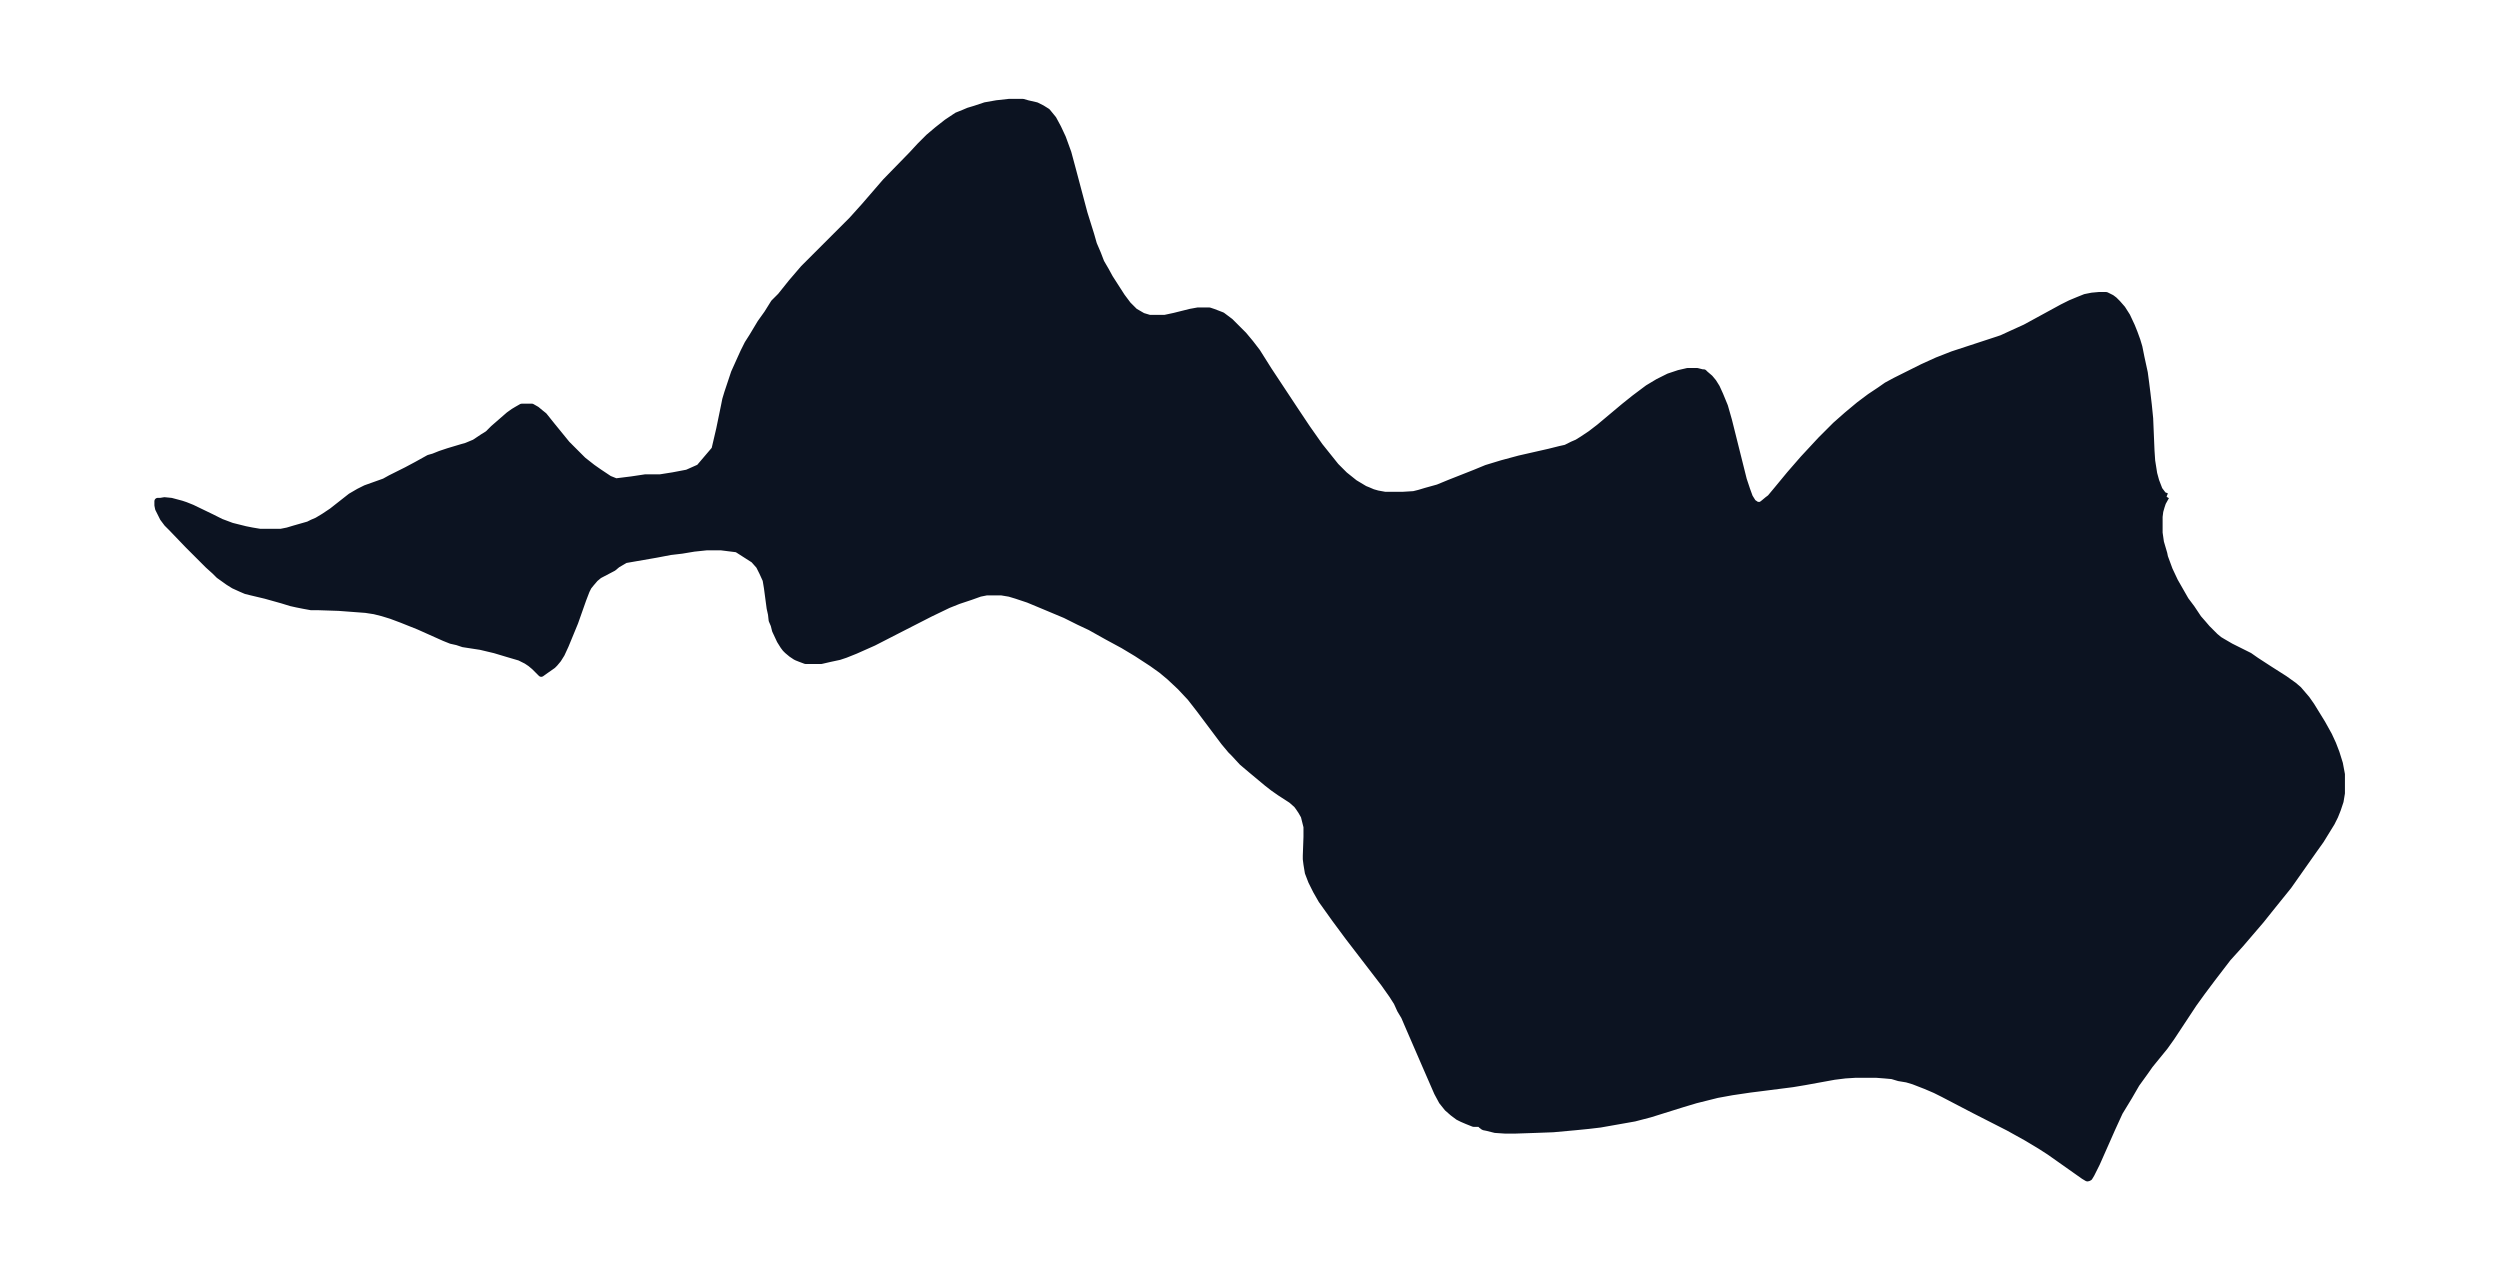 <svg xmlns="http://www.w3.org/2000/svg" xmlns:xlink="http://www.w3.org/1999/xlink" width="495.4" height="253.7" viewBox="0 0 371.5 190.3"><defs><style>*{stroke-linejoin:round;stroke-linecap:butt}</style></defs><g id="figure_1"><path id="patch_1" fill="none" d="M0 190.3h371.5V0H0z"/><g id="axes_1"><g id="PatchCollection_1"><defs><path id="m9db982c40e" stroke="#0c1321" d="M322-116.5h-.1l-.5.9-.2.6-.2.7-.1.8v2.4l.2 1.4.5 1.7.1.5.7 1.9.8 1.7.8 1.4.8 1.4.9 1.2 1 1.5.7.8.6.7.6.6.6.6.6.5.5.3 1.2.7 2 1 .8.4 1 .7 2 1.3 2.2 1.4 1.4 1 .7.6.6.7.6.7.7 1 1.6 2.6.5.9.5.9.6 1.3.5 1.3.5 1.6.3 1.6v2.8l-.2 1.2-.4 1.2-.4 1-.5 1-.8 1.3-.8 1.3-1 1.4-3.8 5.4-2.5 3.1-1.6 2L333-50l-1.9 2.1-2.3 3-1.5 2-1.3 1.8-3.3 5-1 1.4-2.2 2.7-.7 1-1.3 1.8-1.1 1.9L315-25l-1.1 2.4-2.3 5.2-.8 1.6-.3.5-.2.1h-.1l-.5-.3-5.1-3.6-1.4-.9-2-1.2-2.7-1.5-5.1-2.6-4.6-2.4-1.2-.6-1.4-.6-1.8-.7-1-.3-1.2-.2-1-.3-1.1-.1-1.3-.1h-3l-1.6.1-1.6.2-4.4.8-1.8.3-4.7.6-1.6.2-2.7.4-2.2.4-1.2.3-2 .5-2 .6-4.8 1.5-2.3.6-1.7.3-1.7.3-1.7.3-1.7.2-2 .2-3.3.3-2.7.1-3 .1h-1.4l-1.5-.1-1.2-.3-.5-.1-.4-.3-.1-.2h-1l-1-.4-.7-.3-.6-.3-.8-.6-.8-.7-.8-1-.7-1.3-1.7-3.9-2.6-6-.6-1.4-.6-1-.5-1.1-.7-1.1-1.2-1.7-5.3-6.9-2-2.7-1-1.4-1-1.4-.8-1.4-.7-1.4-.5-1.3-.2-1.2-.1-.8v-.5l.1-2.8v-1.5l-.2-.8-.2-.8-.4-.7-.4-.6-.3-.4-.8-.7-1.7-1.1-1-.7-.9-.7-2.4-2-1.3-1.1-1.2-1.3-.5-.5-1-1.2-3.6-4.8-1.4-1.8-1.5-1.6-1.6-1.5-1.2-1-1.4-1-2.3-1.5-2-1.2-2.4-1.3-2.5-1.4-1.7-.8-2-1-3.1-1.3-2.4-1-1.8-.6-1-.3-1.2-.2h-2.2l-1 .2-1.4.5-1.8.6-1.5.6-2.7 1.3-4.5 2.3-3.9 2-2.7 1.2-1.5.6-.9.3-1.4.3-1.3.3h-2.3l-.8-.3-.5-.2-.2-.1-.6-.4-.6-.5-.3-.3-.3-.4-.5-.8-.7-1.5-.2-.8-.3-.7-.1-.9-.2-.9-.4-3-.2-1.2-.5-1.1-.5-1-.8-.9-2.5-1.6-2.4-.3H105l-1.9.2-1.8.3-1.7.2-2.1.4-2.3.4-2.3.4-1.2.7-.6.5-2.1 1.1-.6.5-.6.7-.4.5-.3.6-.5 1.3-1.2 3.4-1.4 3.4-.6 1.3-.5.8-.5.6-.3.3-1 .7-.7.5-1-1-.6-.5-.6-.4-.6-.3-.4-.2-1.7-.5-2-.6-2.1-.5-2.6-.4-.9-.3-.9-.2-1-.4-3.8-1.7-2.5-1-1.6-.6-1.3-.4-1.2-.3-1.3-.2-4-.3-3-.1h-1.1l-1.1-.2-1-.2-.9-.2-1.3-.4-2.5-.7-2.1-.5-.8-.2-.7-.3-1.1-.5-.8-.5-1.4-1-.6-.6-1-.9-3-3-2.4-2.5-.7-.7-.6-.8-.4-.8-.3-.6-.1-.5v-.6h.4l.6-.1 1 .1 1.5.4.6.2 1 .4 2.9 1.4 1.4.7 1.6.6 1.2.3.8.2 1 .2 1.2.2h3.1l1-.2 1-.3 1.4-.4.7-.2.6-.3.7-.3 1-.6 1.2-.8 2.8-2.2 1.2-.7.4-.2.6-.3 2.8-1 .9-.5 2.4-1.2 1.5-.8 1.8-1 .7-.2 1-.4 1.2-.4 2-.6.7-.2 1.2-.5.6-.4.6-.4.8-.5.8-.8 2.3-2 .7-.5.5-.3.7-.4H79l.7.4.6.5.5.4L82-127l2.2 2.7.7.7 1 1 .7.7 1.4 1.1 1 .7 1.5 1 1 .4 2.4-.3 2-.3h2.2l1.9-.3 2.1-.4 1.8-.8 2.3-2.7.7-3 .7-3.4.2-1 .3-1 .5-1.5.5-1.5.9-2 .5-1.1.6-1.2.7-1.1 1.2-2 1-1.4 1-1.6 1-1 1.6-2 1.8-2.1 1.7-1.7 3.2-3.2 2.3-2.3.9-1 .9-1 3.2-3.7 3.9-4 1.2-1.3 1.3-1.3 1.3-1.1 1.4-1.1 1.5-1 1-.4.7-.3 1-.3 1.5-.5 1.7-.3 1.8-.2h2.1l.7.2 1.3.3.8.4.8.5.9 1.1.7 1.3.7 1.5.8 2.2.7 2.6 1.7 6.4.5 1.6.5 1.6.4 1.4.6 1.4.5 1.3.7 1.2.6 1.1.9 1.4.9 1.4.9 1.2 1 1 1.2.7 1 .3h2.3l1.4-.3 2.4-.6 1.1-.2h1.7l.6.2 1.3.5 1.2.9 1 1 1 1 1 1.2 1 1.3 1.7 2.7 3.9 5.9 1.8 2.7 1.9 2.7 1.2 1.5 1.2 1.5 1.3 1.3 1.5 1.2 1.5.9.5.2.7.3.7.2 1.1.2h2.7l1.6-.1.8-.2 1-.3 1.8-.5 1.7-.7 3.8-1.5 1.7-.7 2.3-.7 2.6-.7 4.4-1 1.6-.4.9-.2 1-.5.7-.3.8-.5 1.2-.8 1.3-1 3.7-3.1 1.5-1.2 2-1.5 1.5-.9 1.6-.8 1.5-.5 1.3-.3h1.4l.8.2h.2l.2.2.7.6.5.6.5.8.5 1.1.7 1.7.6 2.1 1 4 1.2 4.8.5 1.5.4 1.1.5.8.6.4h.6l.4-.3.6-.5.4-.3 1-1.2 1.9-2.3 2-2.3 2.6-2.8 2.2-2.2 1.7-1.5 1.8-1.5 1.6-1.2 1.5-1 1-.7 1.3-.7 2-1 2-1 2.2-1 2.3-.9 6.4-2.1.9-.3 1.3-.6 2.2-1 5.5-3 1.2-.6 1.2-.5 1-.4 1-.2 1.1-.1h1l.4.2.4.2.4.3.5.5.7.8.7 1.1.7 1.5.4 1 .4 1.1.3 1 .3 1.5.5 2.3.2 1.5.2 1.6.2 1.7.2 2 .2 4.8.1 1.5.3 1.9.3 1.1.5 1.3.6.8.5.2"/></defs><g clip-path="url(#p1907396906)"><use xlink:href="#m9db982c40e" y="190.3" fill="#0c1321" stroke="#0c1321"/></g></g></g></g><defs><clipPath id="p1907396906"><path d="M7.2 7.2h357.1v175.9H7.2z"/></clipPath></defs></svg>